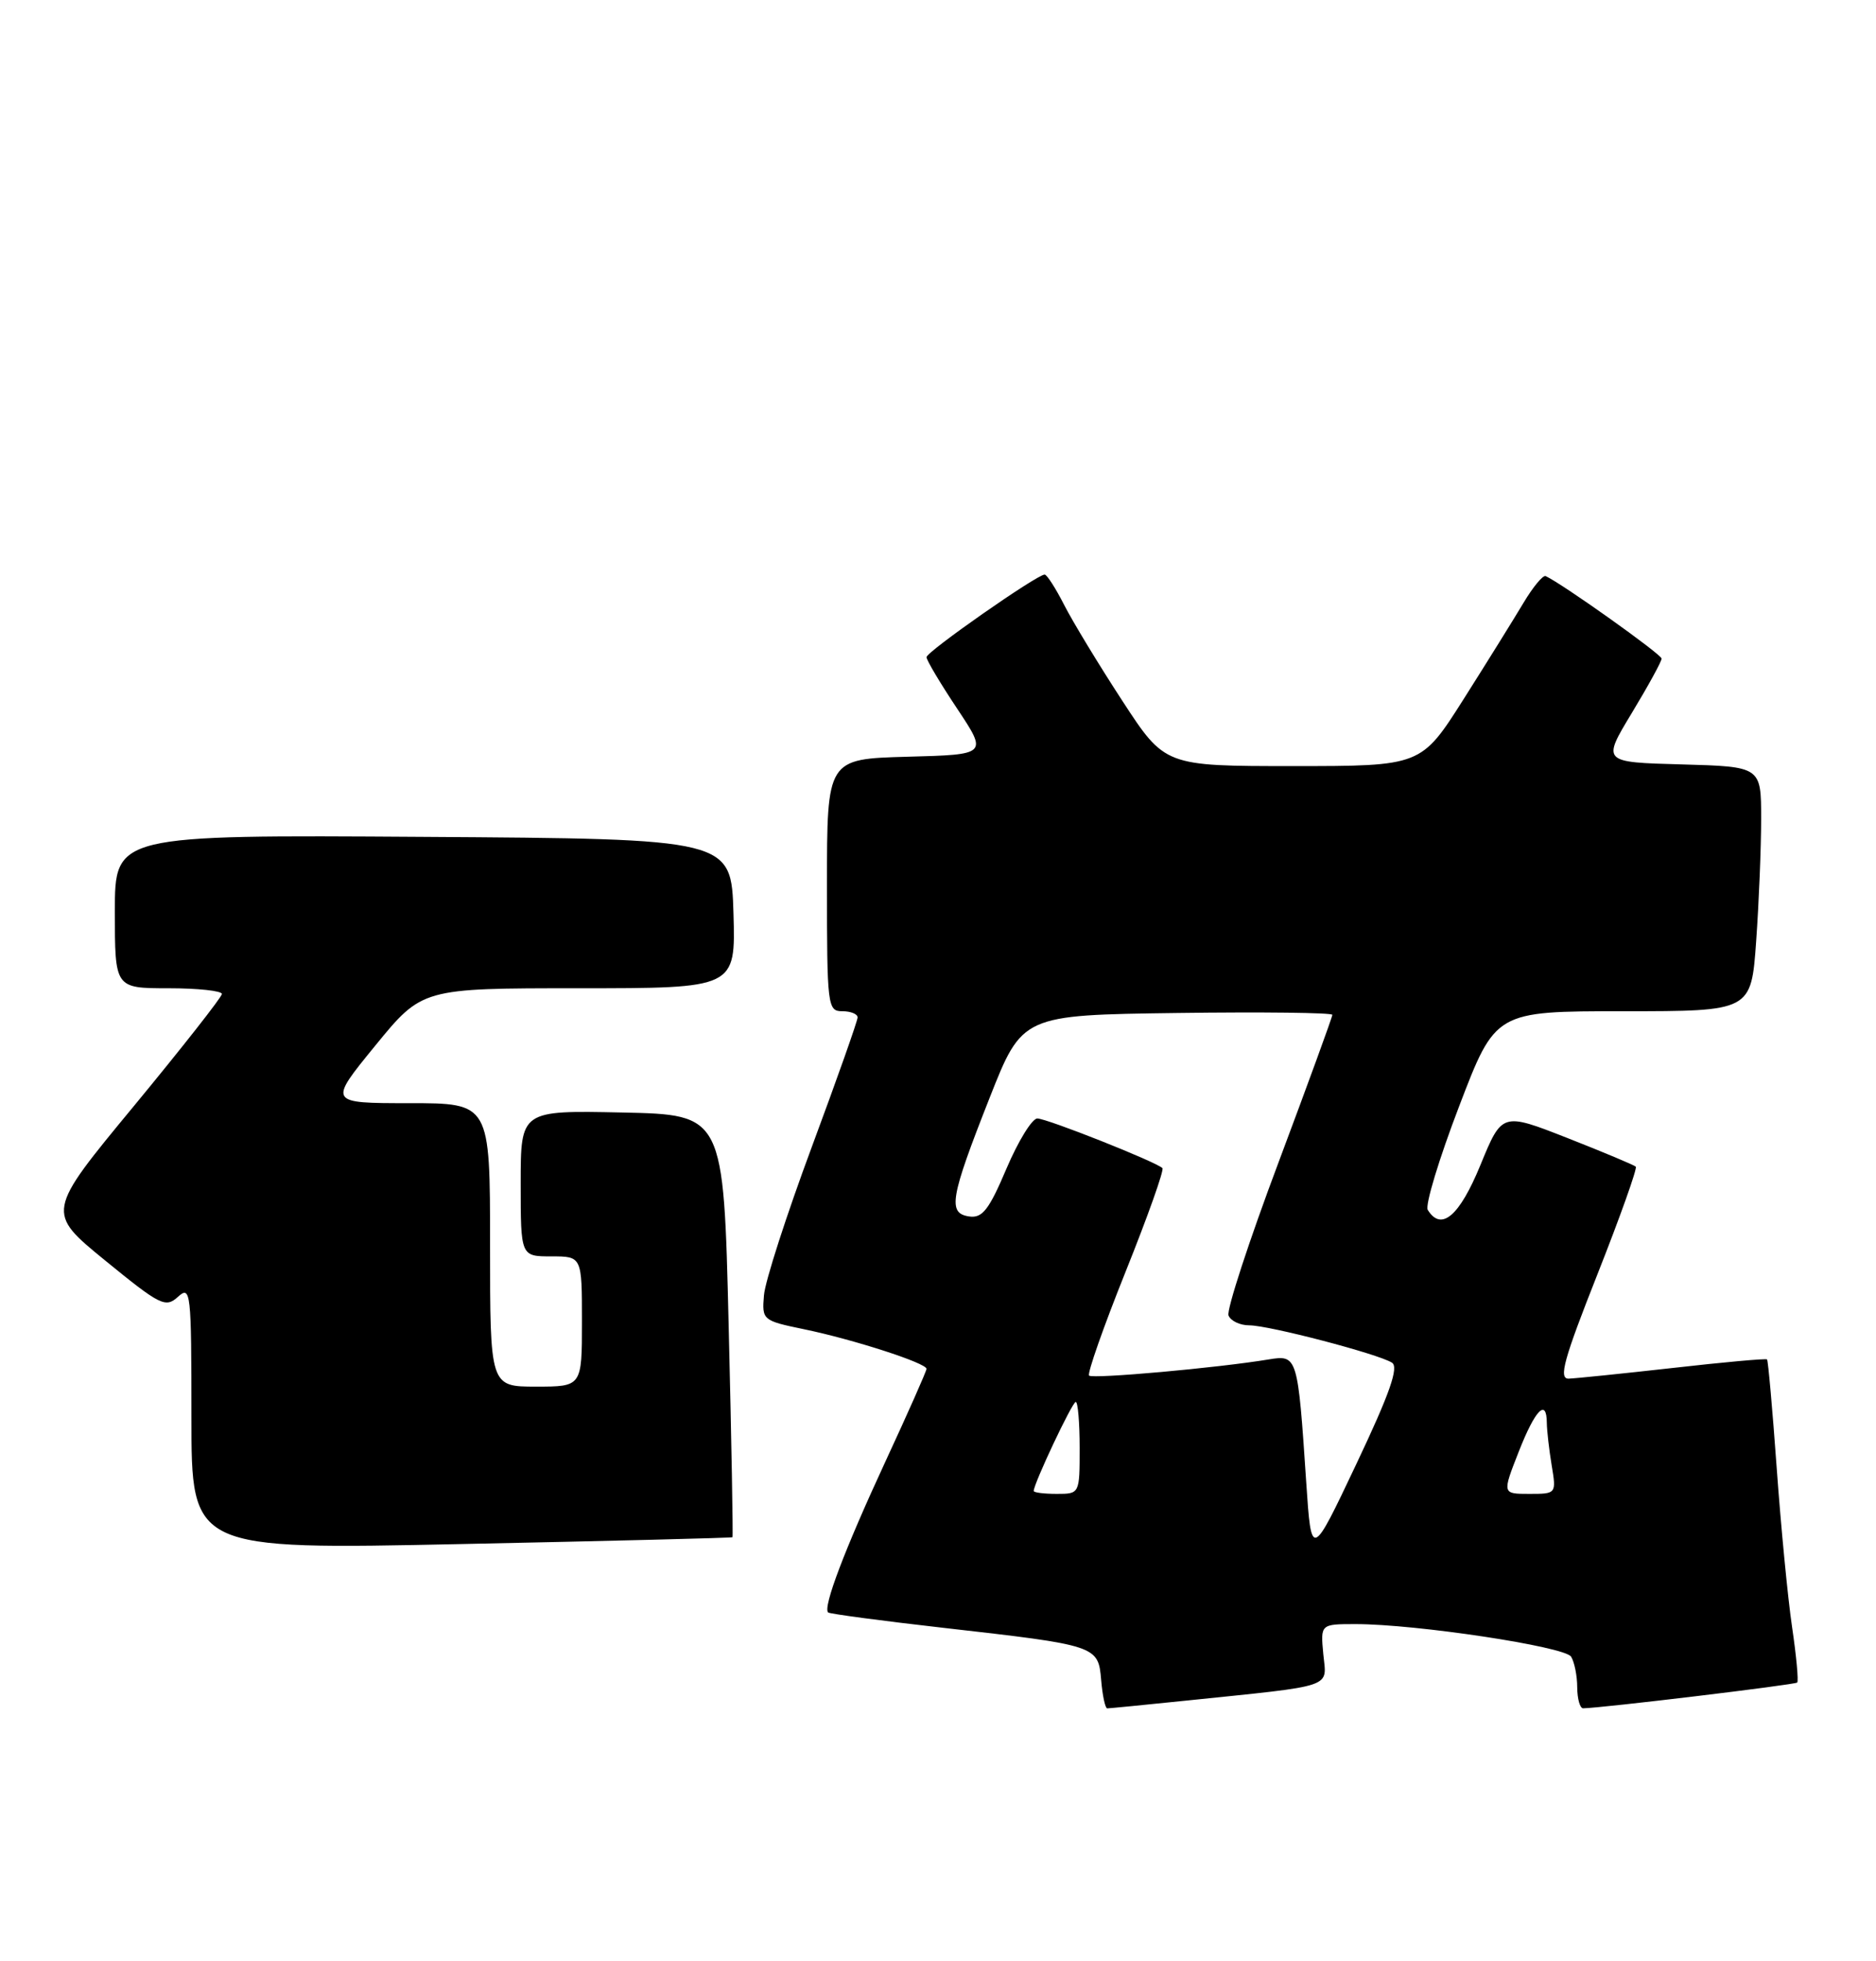 <?xml version="1.0" encoding="UTF-8" standalone="no"?>
<!DOCTYPE svg PUBLIC "-//W3C//DTD SVG 1.1//EN" "http://www.w3.org/Graphics/SVG/1.1/DTD/svg11.dtd" >
<svg xmlns="http://www.w3.org/2000/svg" xmlns:xlink="http://www.w3.org/1999/xlink" version="1.1" viewBox="0 0 245 256">
 <g >
 <path fill="currentColor"
d=" M 154.79 222.00 C 174.61 219.95 173.25 220.41 172.82 215.92 C 172.45 212.00 172.45 212.00 177.04 212.00 C 184.95 212.00 204.34 214.93 205.18 216.25 C 205.61 216.94 205.98 218.74 205.98 220.25 C 205.99 221.76 206.34 223.00 206.75 222.99 C 209.15 222.96 234.41 219.92 234.71 219.63 C 234.90 219.43 234.60 216.17 234.04 212.39 C 233.48 208.60 232.58 199.24 232.03 191.60 C 231.48 183.95 230.91 177.59 230.77 177.45 C 230.62 177.31 225.10 177.81 218.50 178.56 C 211.90 179.30 205.76 179.93 204.86 179.96 C 203.52 179.99 204.23 177.43 208.62 166.34 C 211.59 158.83 213.84 152.51 213.63 152.29 C 213.41 152.08 209.39 150.39 204.70 148.55 C 196.16 145.20 196.16 145.20 193.33 152.10 C 190.59 158.76 188.22 160.78 186.46 157.93 C 186.09 157.34 187.93 151.27 190.55 144.43 C 195.30 132.00 195.30 132.00 212.00 132.00 C 228.70 132.00 228.70 132.00 229.35 122.85 C 229.71 117.81 230.00 110.63 230.00 106.88 C 230.00 100.07 230.00 100.07 219.61 99.78 C 209.22 99.50 209.22 99.50 213.11 93.07 C 215.25 89.53 217.00 86.34 217.00 85.97 C 217.00 85.42 204.08 76.23 201.86 75.20 C 201.51 75.04 200.20 76.62 198.96 78.70 C 197.71 80.79 194.20 86.44 191.15 91.25 C 185.60 100.00 185.60 100.00 168.87 100.00 C 152.13 100.00 152.13 100.00 146.58 91.49 C 143.52 86.80 140.11 81.18 138.99 78.99 C 137.87 76.79 136.72 75.00 136.43 75.00 C 135.42 75.00 121.00 85.07 121.00 85.78 C 121.00 86.18 122.80 89.20 125.00 92.50 C 128.99 98.50 128.99 98.50 118.49 98.78 C 108.00 99.07 108.00 99.07 108.00 115.53 C 108.00 131.33 108.08 132.00 110.00 132.00 C 111.10 132.00 112.00 132.36 112.00 132.81 C 112.00 133.25 109.31 140.86 106.02 149.71 C 102.73 158.56 99.91 167.27 99.77 169.08 C 99.50 172.31 99.59 172.39 105.00 173.51 C 111.45 174.84 121.00 177.93 121.00 178.68 C 121.00 178.97 118.57 184.45 115.60 190.85 C 110.32 202.24 107.45 209.79 108.15 210.48 C 108.34 210.66 115.13 211.57 123.23 212.49 C 143.32 214.77 143.43 214.81 143.81 219.32 C 143.98 221.34 144.34 223.00 144.60 223.00 C 144.86 223.00 149.45 222.55 154.79 222.00 Z  M 95.66 200.66 C 95.75 200.57 95.53 188.12 95.16 173.00 C 94.50 145.50 94.50 145.50 81.25 145.22 C 68.00 144.94 68.00 144.94 68.00 154.47 C 68.00 164.00 68.00 164.00 72.00 164.00 C 76.00 164.00 76.00 164.00 76.00 172.50 C 76.00 181.00 76.00 181.00 70.00 181.00 C 64.00 181.00 64.00 181.00 64.00 162.50 C 64.00 144.00 64.00 144.00 53.44 144.00 C 42.87 144.00 42.87 144.00 49.00 136.50 C 55.13 129.00 55.13 129.00 75.60 129.00 C 96.07 129.00 96.07 129.00 95.79 119.25 C 95.50 109.50 95.50 109.50 55.25 109.24 C 15.00 108.98 15.00 108.98 15.00 118.99 C 15.00 129.00 15.00 129.00 22.00 129.00 C 25.85 129.00 28.99 129.34 28.98 129.75 C 28.96 130.16 23.79 136.74 17.49 144.37 C 6.02 158.24 6.02 158.24 13.75 164.55 C 20.93 170.41 21.62 170.75 23.24 169.28 C 24.91 167.77 25.00 168.56 25.00 184.99 C 25.00 202.29 25.00 202.29 60.25 201.55 C 79.64 201.15 95.57 200.75 95.66 200.66 Z  M 170.59 193.50 C 169.49 176.99 169.44 176.84 165.70 177.45 C 159.00 178.56 142.69 180.02 142.23 179.56 C 141.97 179.30 144.11 173.20 147.00 166.00 C 149.89 158.80 152.05 152.72 151.81 152.48 C 150.99 151.66 136.73 146.00 135.47 146.00 C 134.79 146.00 132.97 148.95 131.44 152.55 C 129.16 157.92 128.29 159.04 126.58 158.79 C 123.74 158.38 124.08 156.39 129.22 143.36 C 133.50 132.50 133.50 132.50 153.75 132.23 C 164.89 132.08 174.00 132.19 174.00 132.47 C 174.00 132.75 170.84 141.41 166.98 151.71 C 163.11 162.00 160.17 171.01 160.44 171.71 C 160.72 172.42 161.93 173.00 163.15 173.00 C 165.70 173.00 179.92 176.71 181.78 177.87 C 182.71 178.44 181.52 181.85 177.15 191.07 C 171.26 203.50 171.26 203.50 170.59 193.50 Z  M 135.00 194.62 C 135.00 193.67 140.03 183.00 140.49 183.00 C 140.77 183.00 141.00 185.70 141.00 189.00 C 141.00 195.00 141.00 195.00 138.00 195.00 C 136.35 195.00 135.00 194.83 135.00 194.62 Z  M 198.34 189.50 C 200.50 183.99 201.99 182.47 202.01 185.75 C 202.02 186.71 202.30 189.19 202.64 191.25 C 203.26 194.99 203.26 195.00 199.72 195.00 C 196.18 195.00 196.18 195.00 198.34 189.50 Z "/>
</g>
</svg>